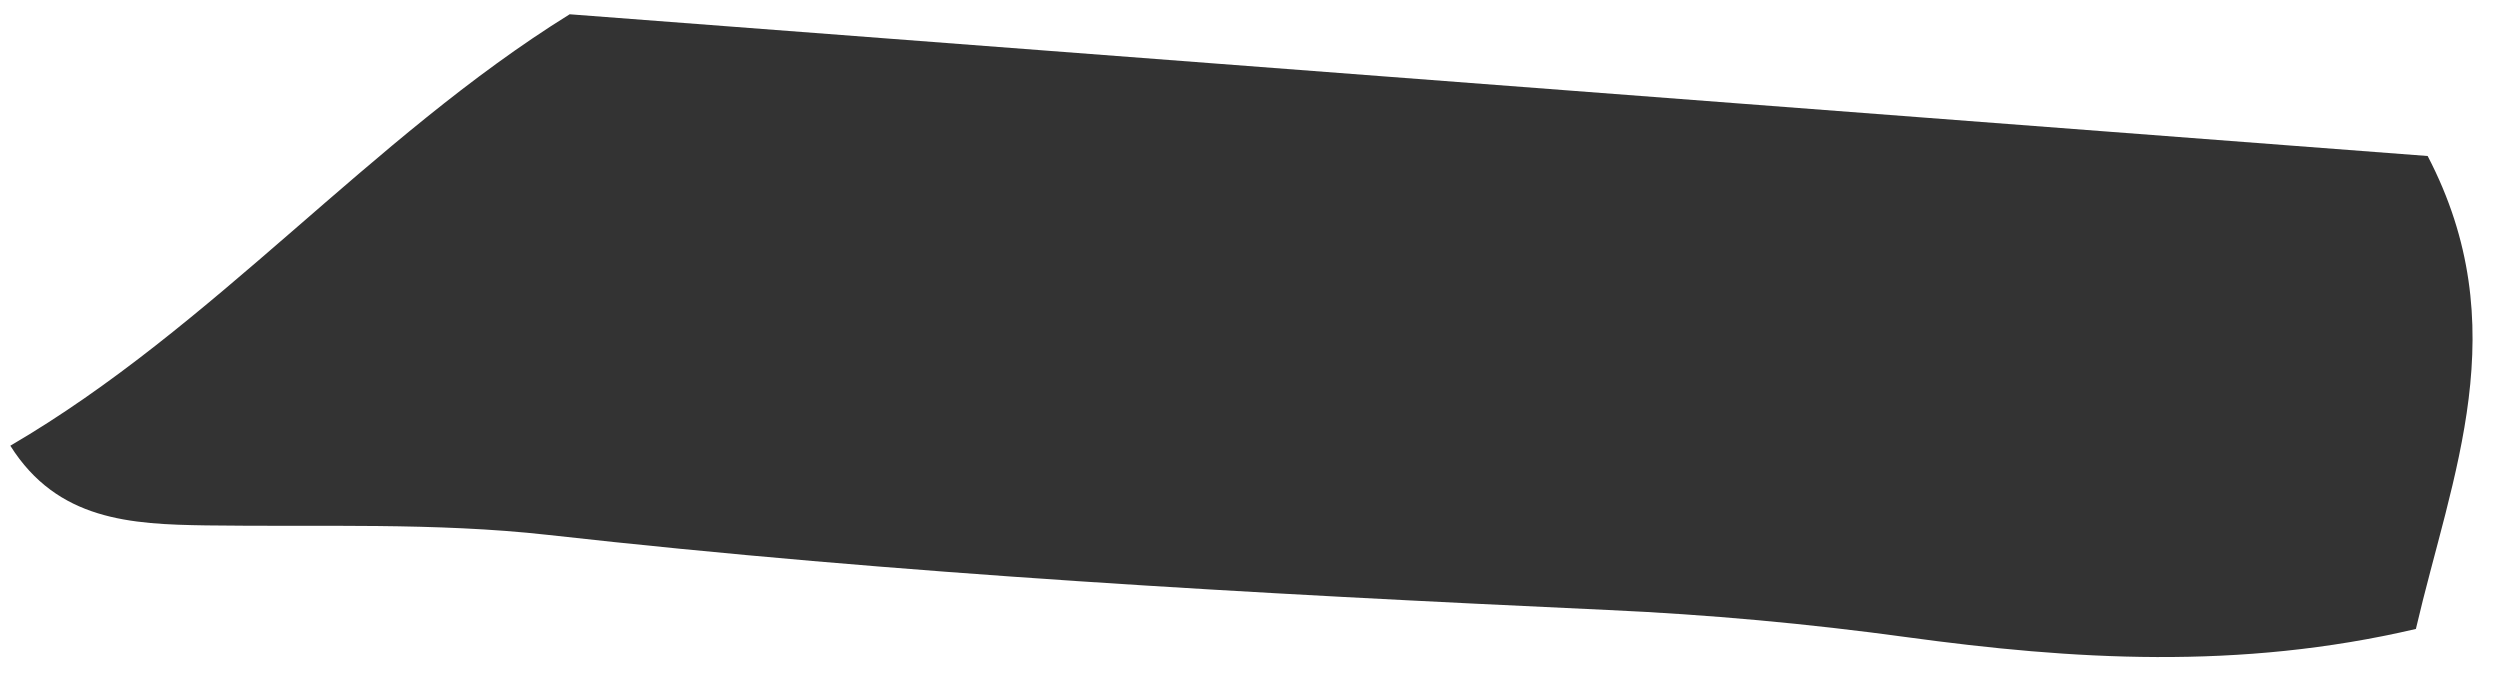 <svg xmlns="http://www.w3.org/2000/svg" width="62" height="17" viewBox="0 0 62 17" fill="none"><path d="M14.128 0.354C29.494 1.524 44.86 2.698 60.206 3.869C62.414 8.105 60.807 11.762 59.914 15.598C55.522 16.626 51.381 16.359 47.305 15.804C44.825 15.464 42.368 15.241 39.88 15.128C31.101 14.723 22.33 14.245 13.586 13.265C10.786 12.953 7.943 13.07 5.115 13.03C3.247 13.002 1.426 12.913 0.256 11.054C5.318 8.097 9.159 3.44 14.128 0.354Z" fill="#333333"></path></svg>